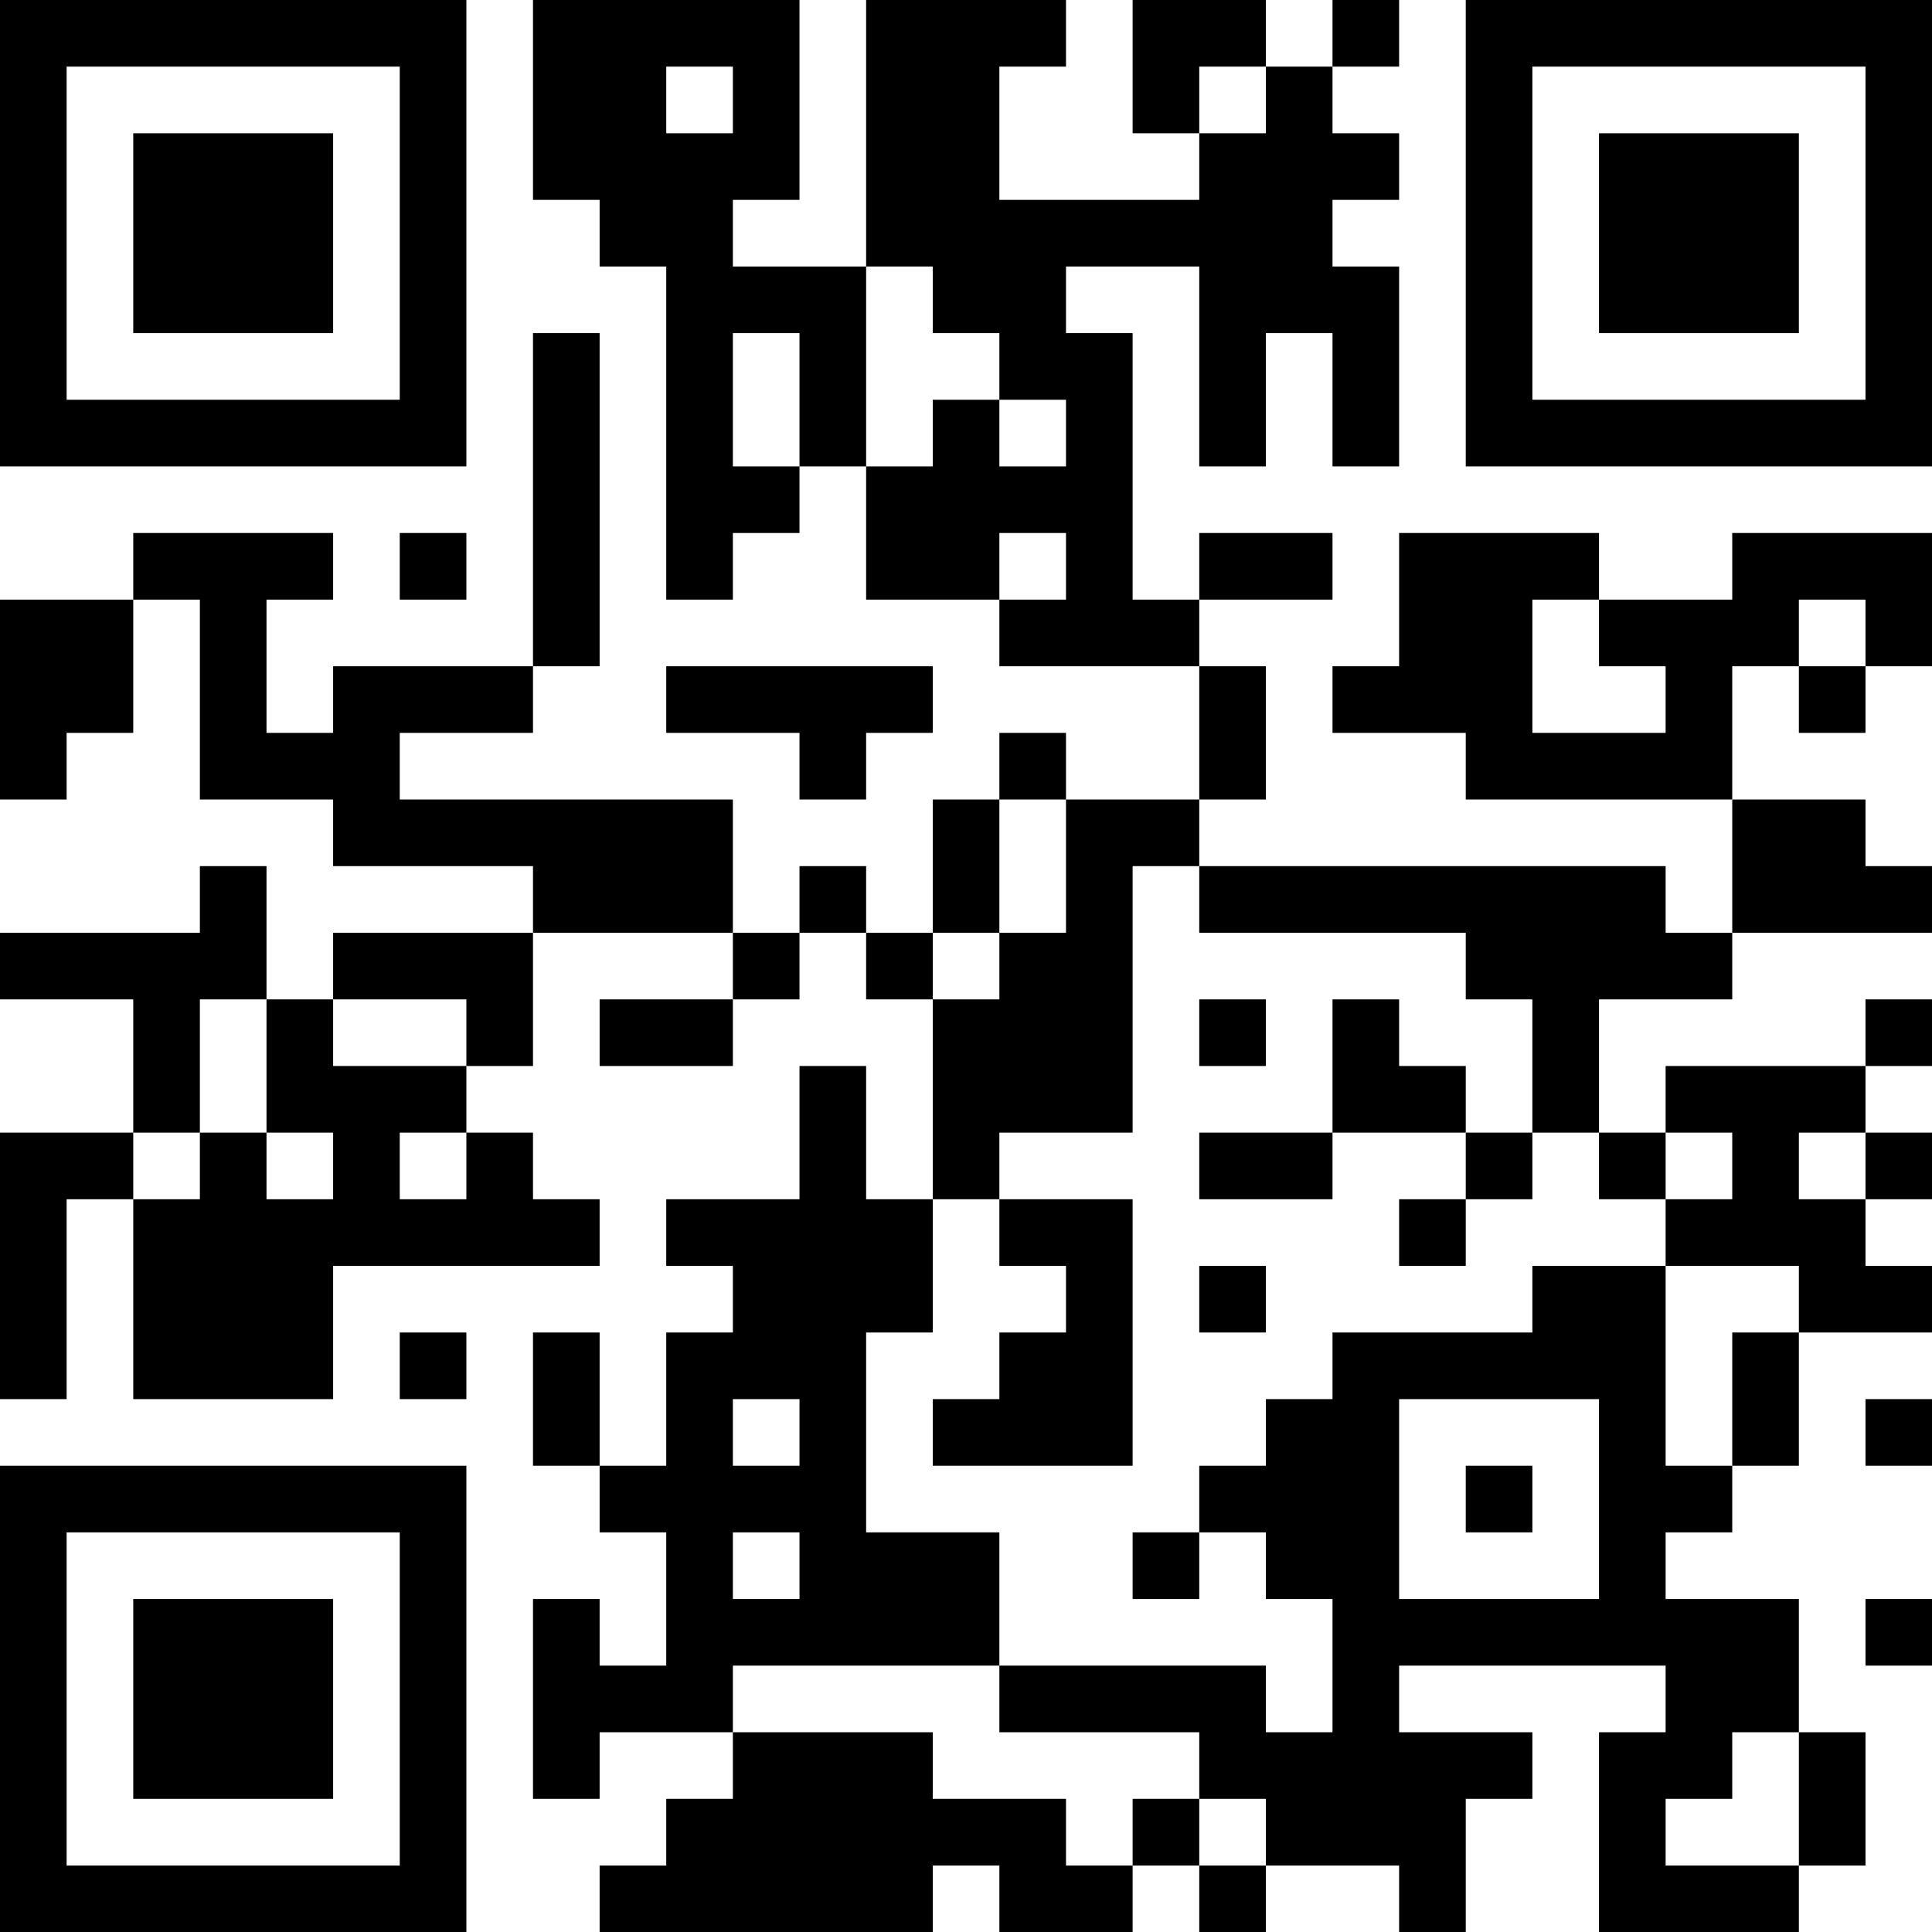 <?xml version="1.0" encoding="UTF-8"?>
<svg xmlns="http://www.w3.org/2000/svg" version="1.1" width="200" height="200" viewBox="0 0 200 200"><rect x="0" y="0" width="200" height="200" fill="#ffffff"/><g transform="scale(6.897)"><g transform="translate(0,0)"><path fill-rule="evenodd" d="M8 0L8 3L9 3L9 4L10 4L10 9L11 9L11 8L12 8L12 7L13 7L13 9L15 9L15 10L18 10L18 12L16 12L16 11L15 11L15 12L14 12L14 14L13 14L13 13L12 13L12 14L11 14L11 12L6 12L6 11L8 11L8 10L9 10L9 5L8 5L8 10L5 10L5 11L4 11L4 9L5 9L5 8L2 8L2 9L0 9L0 12L1 12L1 11L2 11L2 9L3 9L3 12L5 12L5 13L8 13L8 14L5 14L5 15L4 15L4 13L3 13L3 14L0 14L0 15L2 15L2 17L0 17L0 21L1 21L1 18L2 18L2 21L5 21L5 19L9 19L9 18L8 18L8 17L7 17L7 16L8 16L8 14L11 14L11 15L9 15L9 16L11 16L11 15L12 15L12 14L13 14L13 15L14 15L14 18L13 18L13 16L12 16L12 18L10 18L10 19L11 19L11 20L10 20L10 22L9 22L9 20L8 20L8 22L9 22L9 23L10 23L10 25L9 25L9 24L8 24L8 27L9 27L9 26L11 26L11 27L10 27L10 28L9 28L9 29L14 29L14 28L15 28L15 29L17 29L17 28L18 28L18 29L19 29L19 28L21 28L21 29L22 29L22 27L23 27L23 26L21 26L21 25L25 25L25 26L24 26L24 29L27 29L27 28L28 28L28 26L27 26L27 24L25 24L25 23L26 23L26 22L27 22L27 20L29 20L29 19L28 19L28 18L29 18L29 17L28 17L28 16L29 16L29 15L28 15L28 16L25 16L25 17L24 17L24 15L26 15L26 14L29 14L29 13L28 13L28 12L26 12L26 10L27 10L27 11L28 11L28 10L29 10L29 8L26 8L26 9L24 9L24 8L21 8L21 10L20 10L20 11L22 11L22 12L26 12L26 14L25 14L25 13L18 13L18 12L19 12L19 10L18 10L18 9L20 9L20 8L18 8L18 9L17 9L17 5L16 5L16 4L18 4L18 7L19 7L19 5L20 5L20 7L21 7L21 4L20 4L20 3L21 3L21 2L20 2L20 1L21 1L21 0L20 0L20 1L19 1L19 0L17 0L17 2L18 2L18 3L15 3L15 1L16 1L16 0L13 0L13 4L11 4L11 3L12 3L12 0ZM10 1L10 2L11 2L11 1ZM18 1L18 2L19 2L19 1ZM13 4L13 7L14 7L14 6L15 6L15 7L16 7L16 6L15 6L15 5L14 5L14 4ZM11 5L11 7L12 7L12 5ZM6 8L6 9L7 9L7 8ZM15 8L15 9L16 9L16 8ZM23 9L23 11L25 11L25 10L24 10L24 9ZM27 9L27 10L28 10L28 9ZM10 10L10 11L12 11L12 12L13 12L13 11L14 11L14 10ZM15 12L15 14L14 14L14 15L15 15L15 14L16 14L16 12ZM17 13L17 17L15 17L15 18L14 18L14 20L13 20L13 23L15 23L15 25L11 25L11 26L14 26L14 27L16 27L16 28L17 28L17 27L18 27L18 28L19 28L19 27L18 27L18 26L15 26L15 25L19 25L19 26L20 26L20 24L19 24L19 23L18 23L18 22L19 22L19 21L20 21L20 20L23 20L23 19L25 19L25 22L26 22L26 20L27 20L27 19L25 19L25 18L26 18L26 17L25 17L25 18L24 18L24 17L23 17L23 15L22 15L22 14L18 14L18 13ZM3 15L3 17L2 17L2 18L3 18L3 17L4 17L4 18L5 18L5 17L4 17L4 15ZM5 15L5 16L7 16L7 15ZM18 15L18 16L19 16L19 15ZM20 15L20 17L18 17L18 18L20 18L20 17L22 17L22 18L21 18L21 19L22 19L22 18L23 18L23 17L22 17L22 16L21 16L21 15ZM6 17L6 18L7 18L7 17ZM27 17L27 18L28 18L28 17ZM15 18L15 19L16 19L16 20L15 20L15 21L14 21L14 22L17 22L17 18ZM18 19L18 20L19 20L19 19ZM6 20L6 21L7 21L7 20ZM11 21L11 22L12 22L12 21ZM21 21L21 24L24 24L24 21ZM28 21L28 22L29 22L29 21ZM22 22L22 23L23 23L23 22ZM11 23L11 24L12 24L12 23ZM17 23L17 24L18 24L18 23ZM28 24L28 25L29 25L29 24ZM26 26L26 27L25 27L25 28L27 28L27 26ZM0 0L0 7L7 7L7 0ZM1 1L1 6L6 6L6 1ZM2 2L2 5L5 5L5 2ZM22 0L22 7L29 7L29 0ZM23 1L23 6L28 6L28 1ZM24 2L24 5L27 5L27 2ZM0 22L0 29L7 29L7 22ZM1 23L1 28L6 28L6 23ZM2 24L2 27L5 27L5 24Z" fill="#000000"/></g></g></svg>
